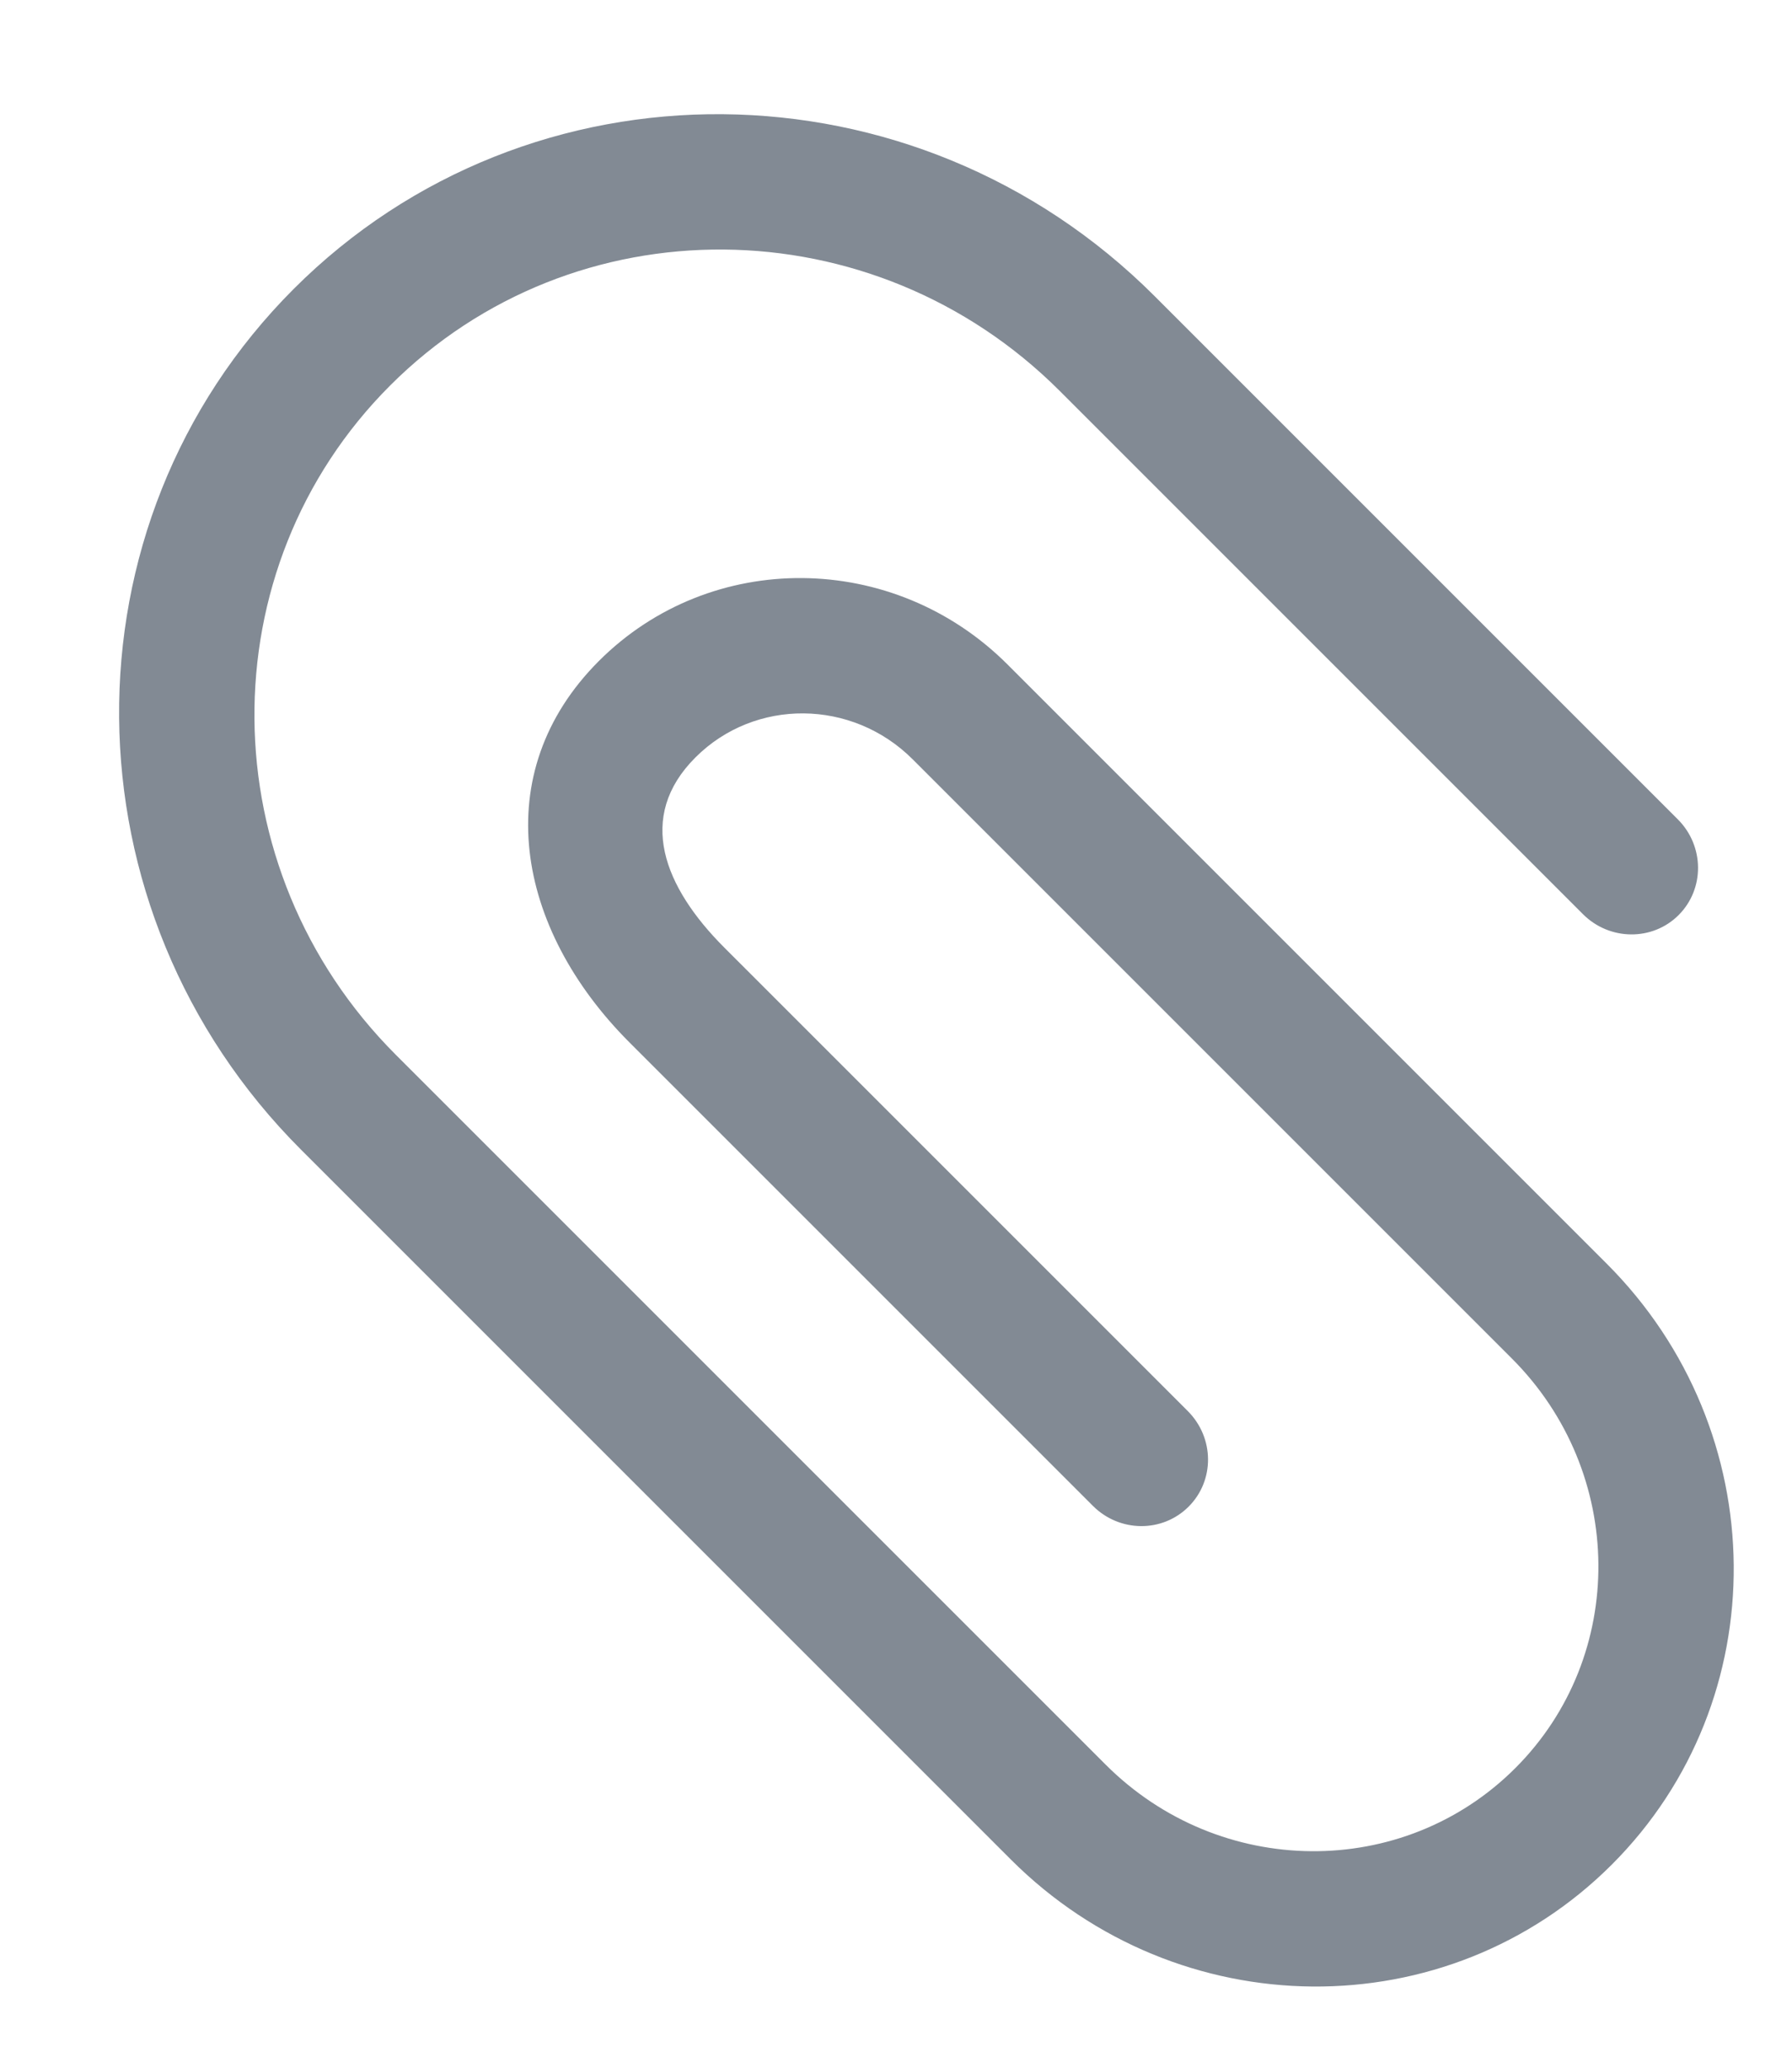 <svg xmlns="http://www.w3.org/2000/svg" width="13" height="15" viewBox="0 0 13 15">
  <path fill="#828A94" fill-rule="evenodd" d="M3.973,4.945 L3.973,10.313 C3.973,12.225 5.498,13.776 7.379,13.776 C9.259,13.776 10.784,12.225 10.784,10.313 L10.784,3.031 C10.784,1.861 9.851,0.912 8.7,0.912 C7.55,0.912 6.617,1.861 6.617,3.031 L6.617,9.178 C6.617,9.799 7.112,10.302 7.722,10.302 C8.333,10.302 8.549,9.799 8.549,9.178 L8.549,4.424 C8.549,4.15 8.766,3.929 9.035,3.929 C9.304,3.929 9.522,4.15 9.522,4.424 L9.522,9.178 C9.522,10.346 8.87,11.292 7.722,11.292 C6.574,11.292 5.644,10.346 5.644,9.178 L5.644,3.031 C5.644,1.314 7.012,-0.078 8.7,-0.078 C10.389,-0.078 11.757,1.314 11.757,3.031 L11.757,10.313 C11.757,12.772 9.797,14.766 7.379,14.766 C4.96,14.766 3,12.772 3,10.313 L3,4.945 C3,4.672 3.218,4.45 3.487,4.45 C3.755,4.45 3.973,4.672 3.973,4.945 Z" transform="rotate(135 7.379 7.344)"/>
</svg>
